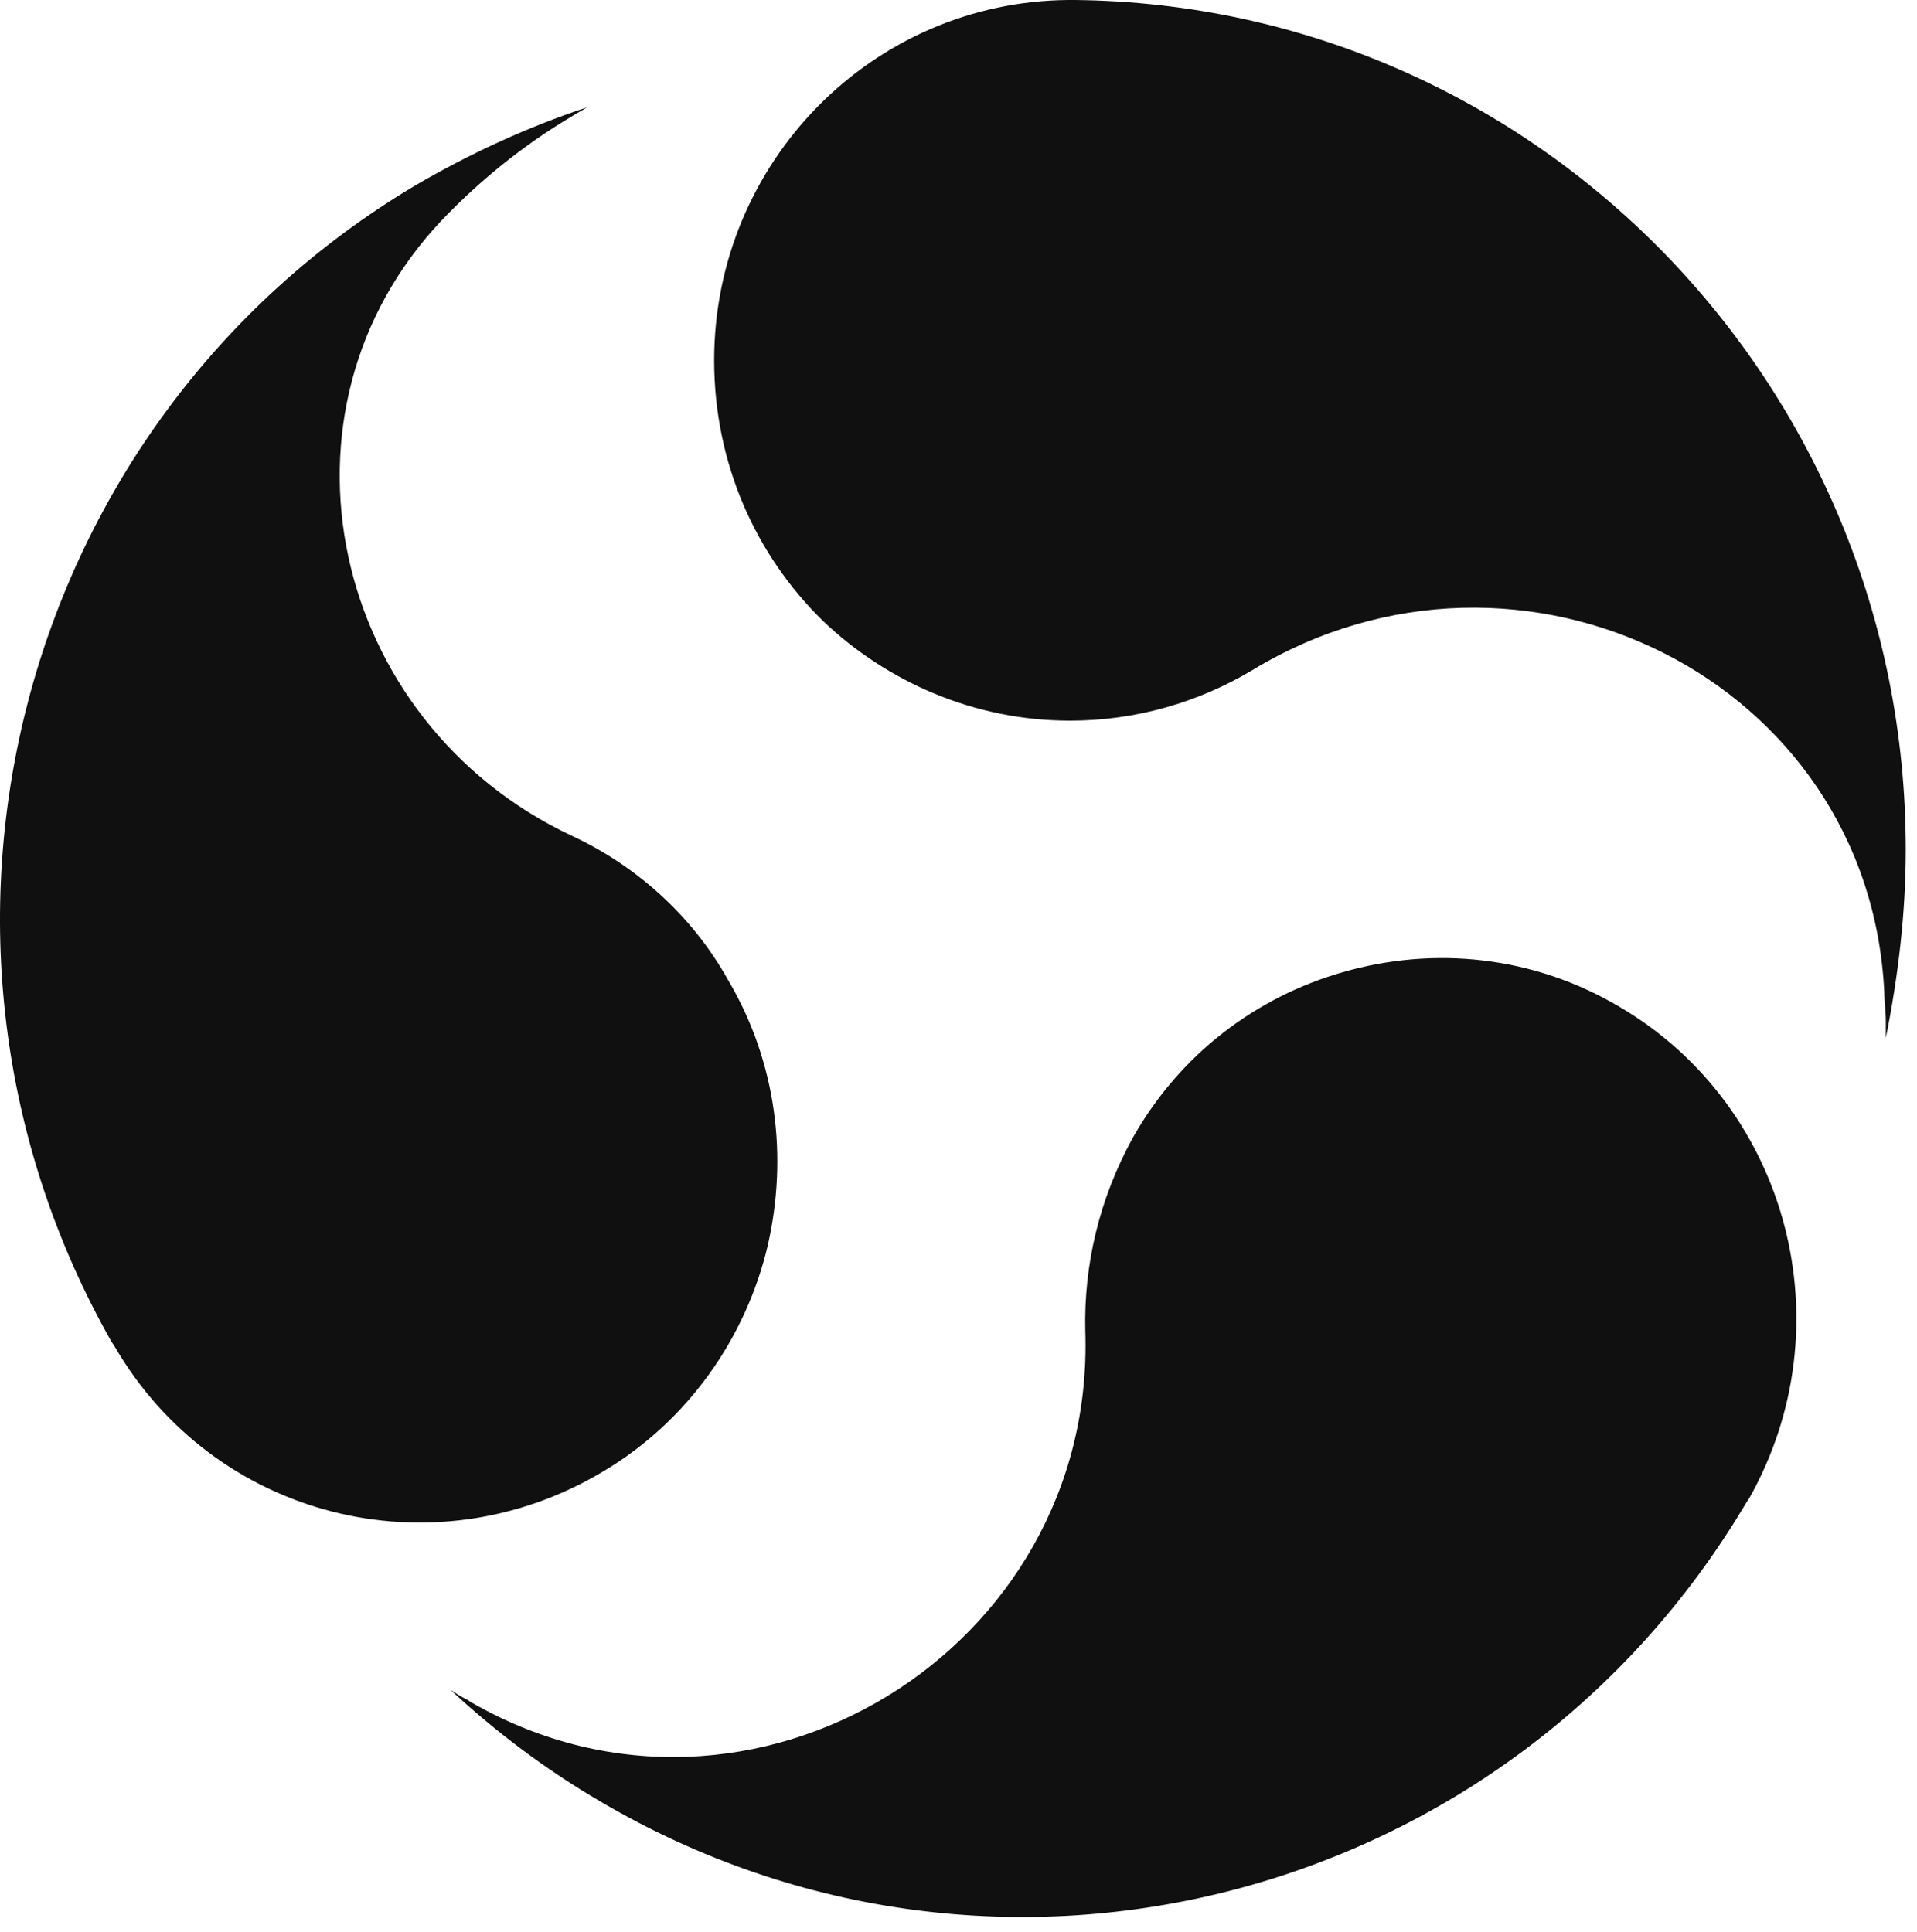 <svg width="125" height="126" viewBox="0 0 125 126" fill="none" xmlns="http://www.w3.org/2000/svg">
<path d="M7.467 87.8L7.267 87.5C-7.633 61.2 1.067 27.6 27.067 12.1C30.667 10 34.367 8.3 38.267 7C37.967 7.2 37.567 7.4 37.267 7.6C34.067 9.5 31.267 11.8 28.867 14.3C16.967 26.8 21.567 47.1 37.267 54.5C41.367 56.4 45.067 59.6 47.467 63.9C50.667 69.3 51.367 75.5 50.067 81.2C48.667 87.2 44.867 92.7 39.267 96C28.167 102.6 13.967 99 7.467 87.8Z" fill="#101010"/>
<path d="M114.067 97.7L113.867 98C98.467 124 65.167 132.8 39.167 117.5C35.567 115.4 32.267 112.9 29.367 110.2C29.667 110.4 29.967 110.6 30.367 110.8C30.567 110.9 30.667 111 30.867 111.1C48.967 121.4 71.467 107.6 70.767 86.8C70.667 82.5 71.667 78.2 73.867 74.2C76.967 68.7 81.967 65 87.567 63.4C93.467 61.7 99.967 62.3 105.667 65.7C116.667 72.2 120.367 86.5 114.067 97.7Z" fill="#101010"/>
<path d="M122.867 64.7C121.867 44.3 99.167 33.1 81.667 43.7C78.167 45.8 74.067 47 69.767 47C63.567 47 57.867 44.5 53.667 40.5C49.267 36.2 46.567 30.2 46.567 23.5C46.567 10.6 56.867 0.1 69.667 0H70.067C100.067 0.3 124.267 25 124.267 55.4C124.267 59.6 123.767 63.7 122.967 67.7C122.967 67.3 122.967 66.9 122.967 66.6C122.967 66 122.867 65.3 122.867 64.7Z" fill="#101010"/>
</svg>

